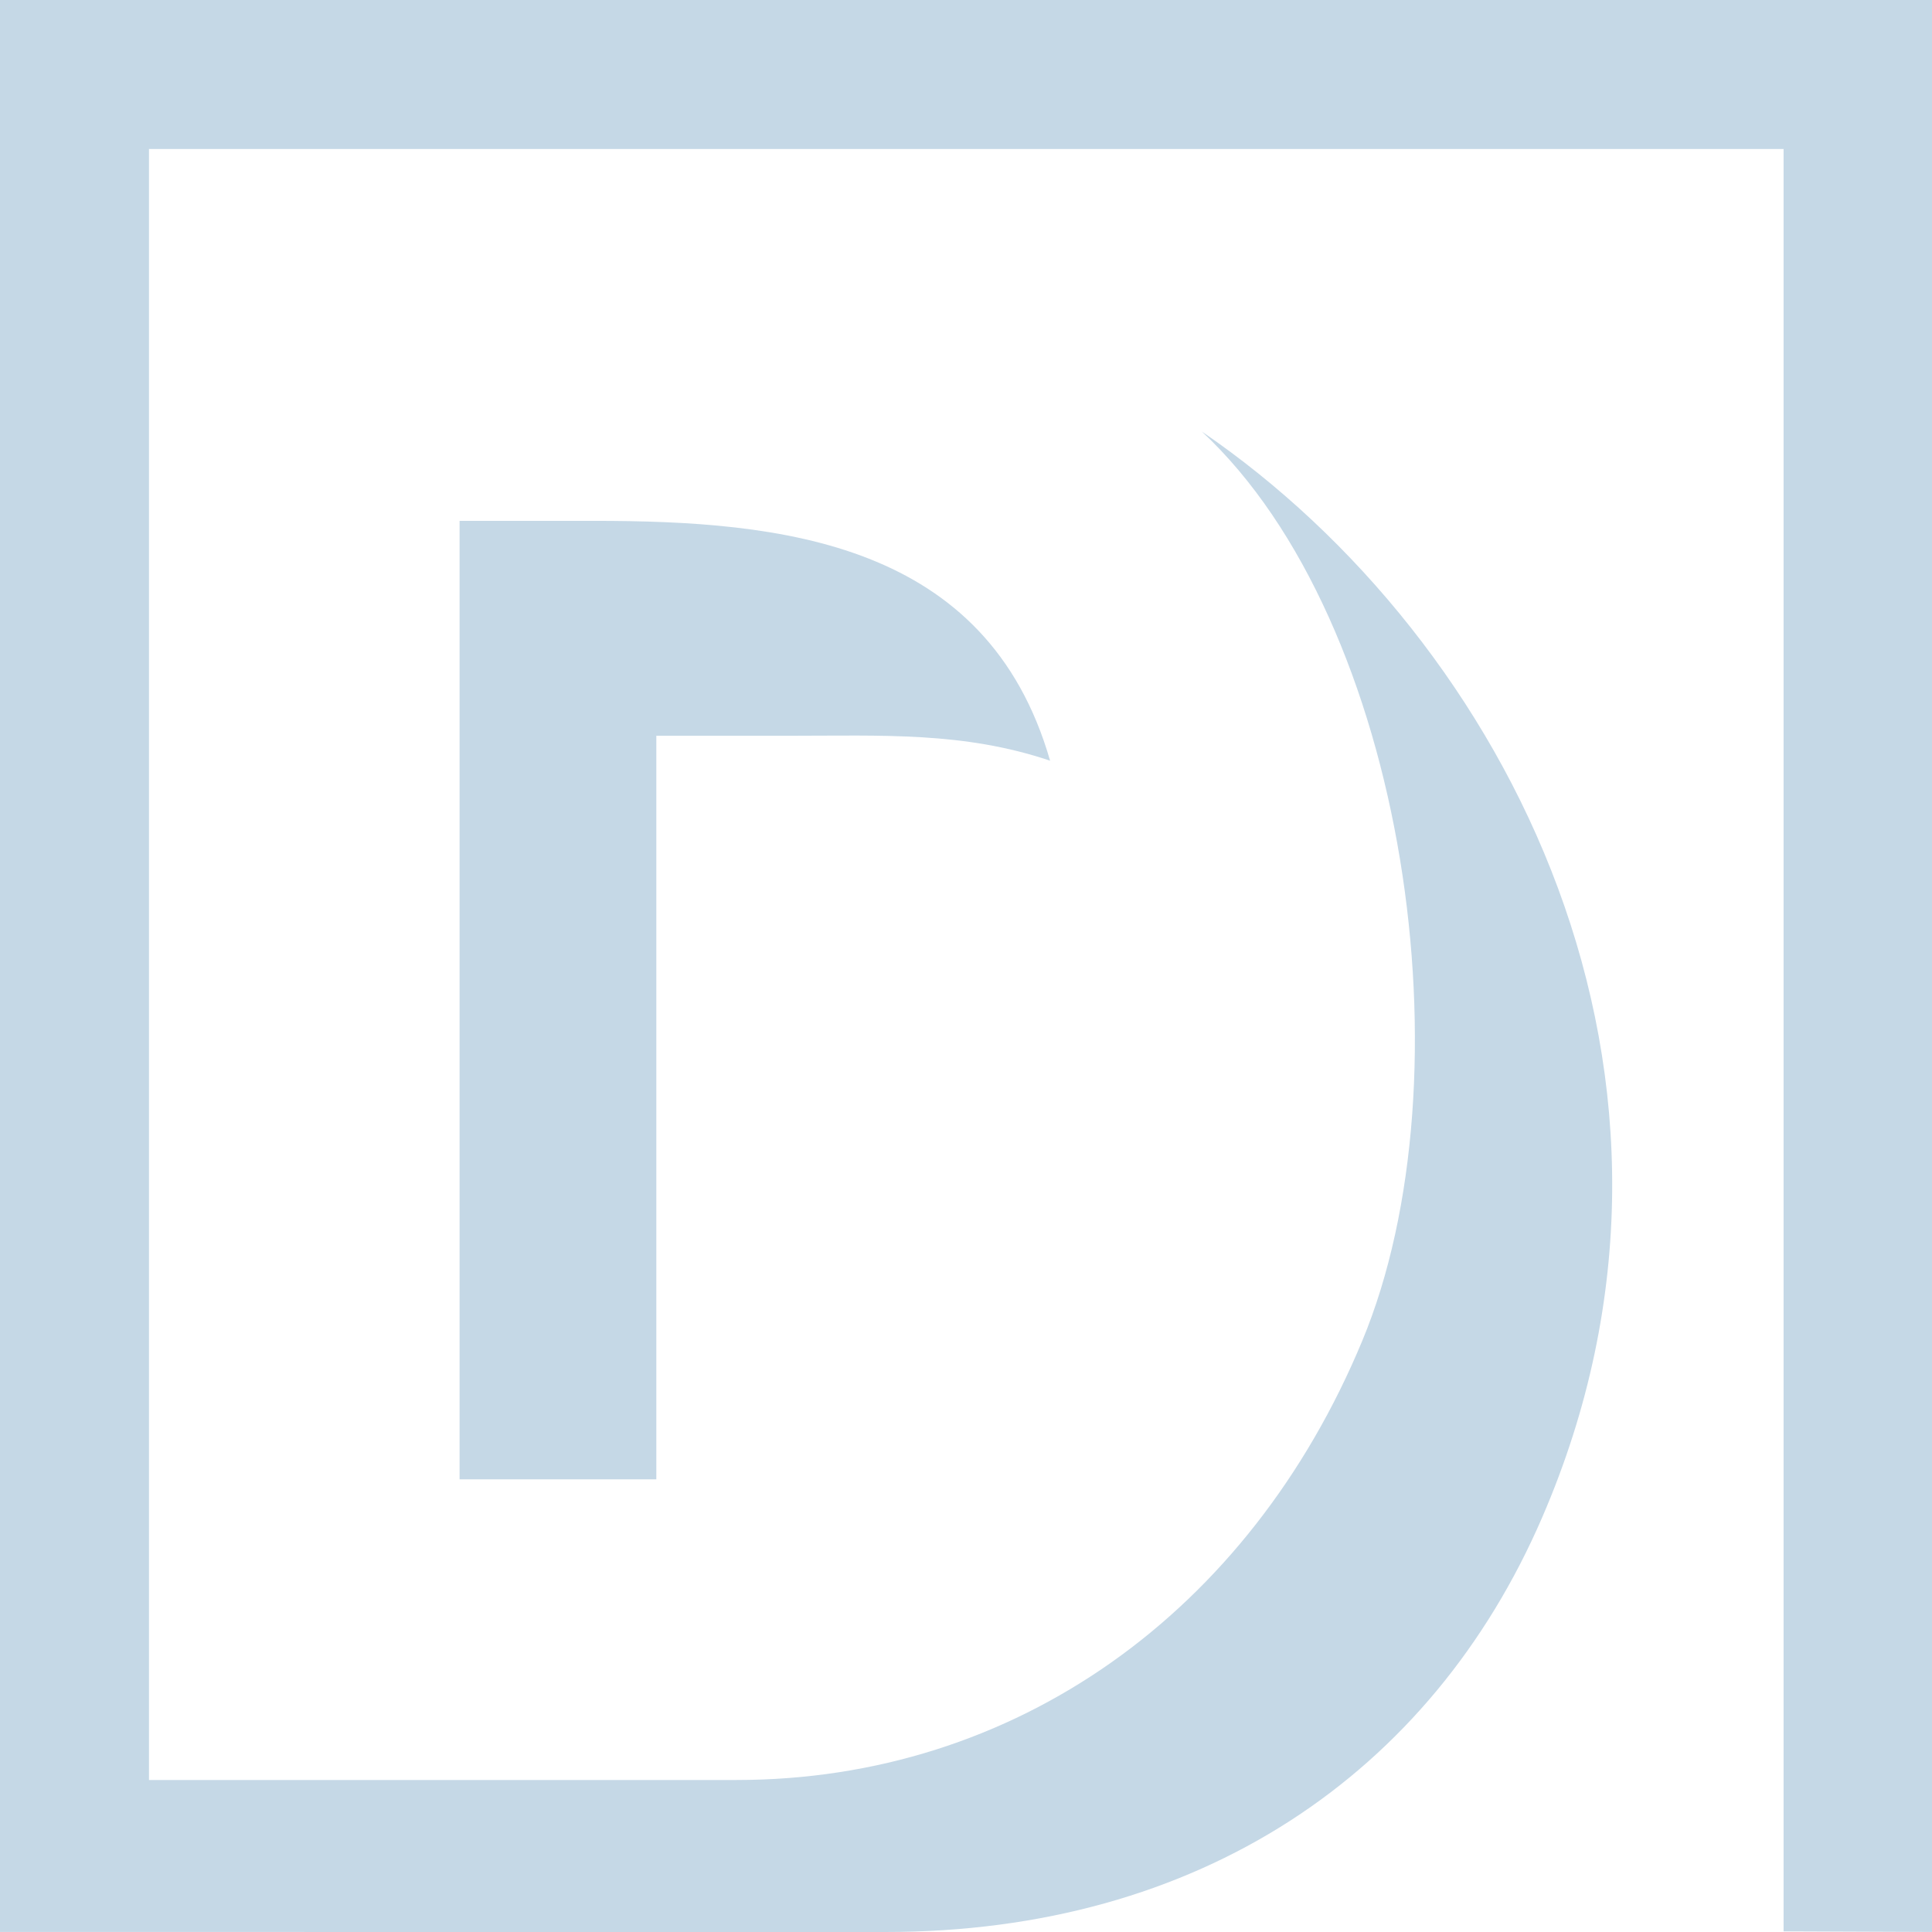 <svg width="100" height="100" viewBox="0 0 100 100" fill="none" xmlns="http://www.w3.org/2000/svg">
<path d="M0 99.998V0H100V99.998L92.318 99.968V7.713H7.711V92.132H38.129C52.518 92.132 64.658 83.484 70.509 69.403C76.174 55.77 72.819 32.226 62.209 22.338C78.041 33.153 89.659 55.803 79.82 78.548C74.078 91.828 62.06 100 45.833 100L0 99.998ZM33.971 38.083V76.571H23.788V26.959H30.744C40.461 26.959 51.086 28.034 54.353 39.374C49.878 37.865 45.659 38.083 40.858 38.083H33.971Z" fill="#C5D8E6"/>
</svg>
